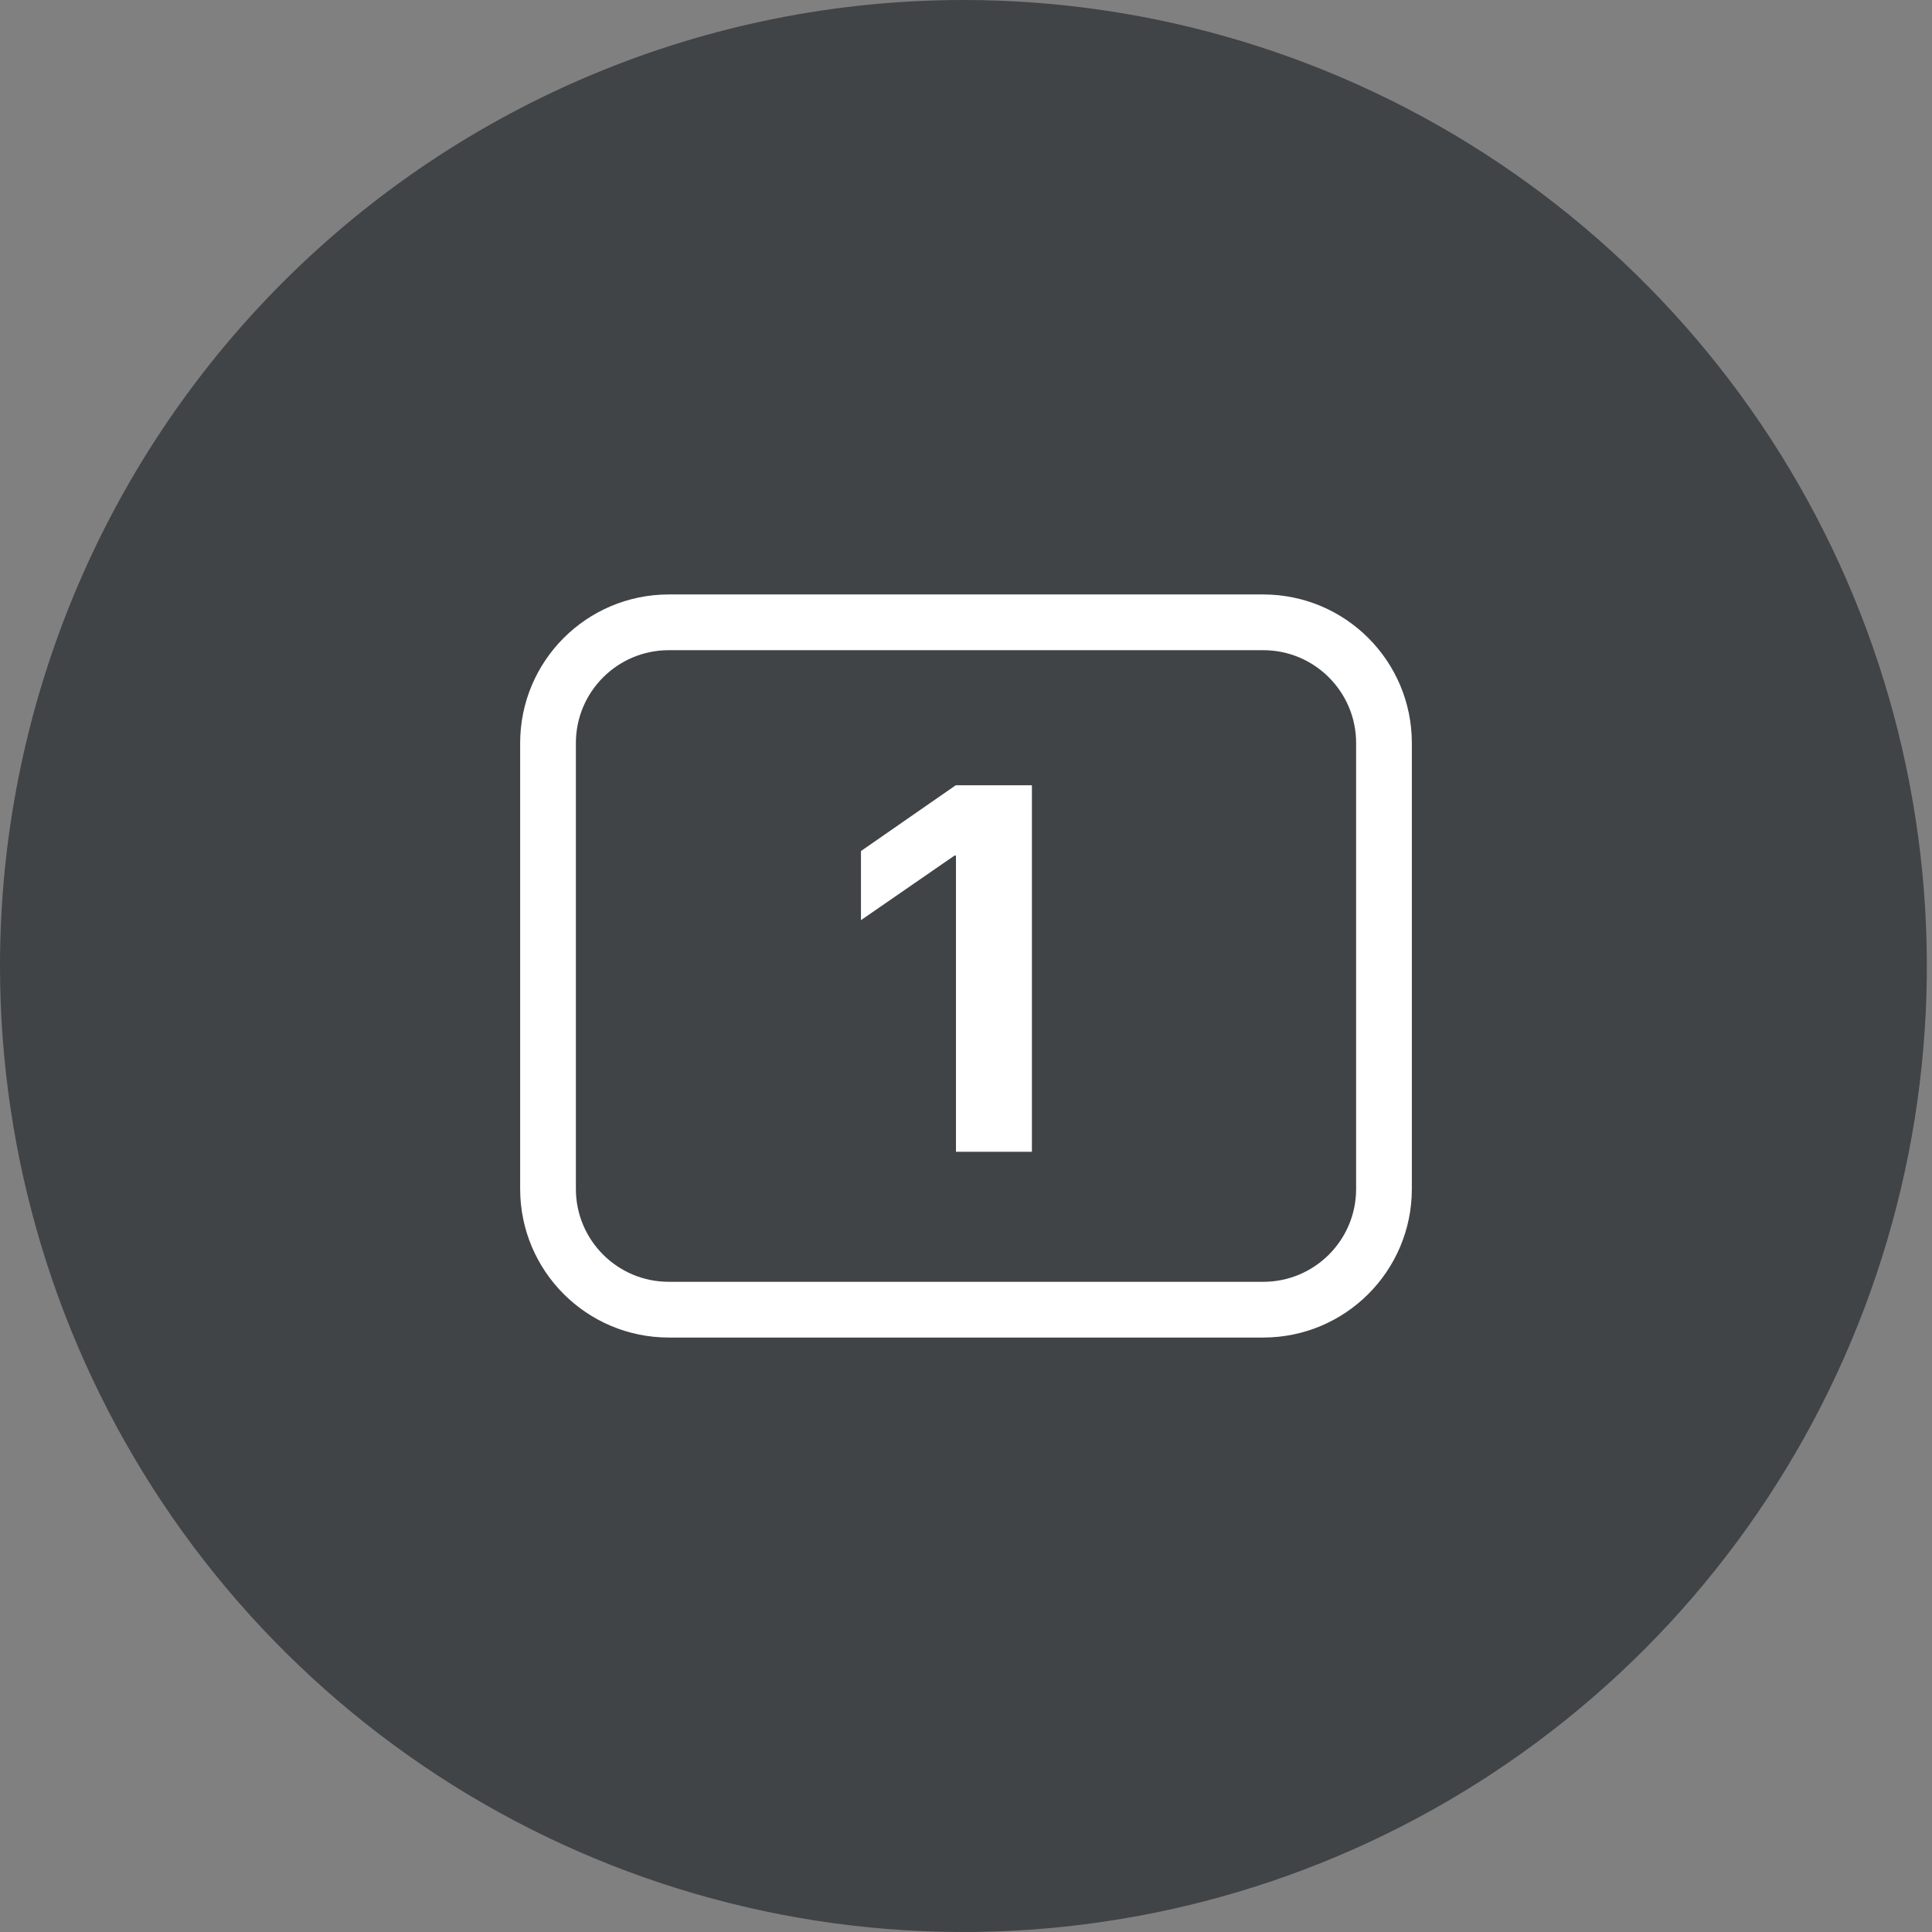 <svg width="52" height="52" viewBox="0 0 52 52" fill="none" xmlns="http://www.w3.org/2000/svg">
<rect x="0" y="0" width="52" height="52" fill="#808080" stroke="none"/>
<path d="M25.931 0C31.059 0 36.073 1.525 40.337 4.382C44.602 7.239 47.925 11.299 49.888 16.05C51.85 20.801 52.364 26.029 51.363 31.072C50.363 36.116 47.893 40.749 44.267 44.385C40.64 48.021 36.02 50.497 30.99 51.5C25.96 52.504 20.746 51.989 16.008 50.021C11.269 48.053 7.219 44.721 4.37 40.445C1.521 36.169 0 31.142 0 26C0 19.104 2.732 12.491 7.595 7.615C12.458 2.739 19.054 0 25.931 0V0Z" fill="#404447"/>
<path d="M34 16.75H18C16.205 16.75 14.75 18.205 14.75 20V32C14.75 33.795 16.205 35.25 18 35.25H34C35.795 35.25 37.25 33.795 37.25 32V20C37.25 18.205 35.795 16.75 34 16.75Z" stroke="white" stroke-width="1.5"/>
<path d="M25.73 31H27.774V21.136H25.723L23.173 22.906V24.766L25.689 23.029H25.73V31Z" fill="white"/>
</svg>
